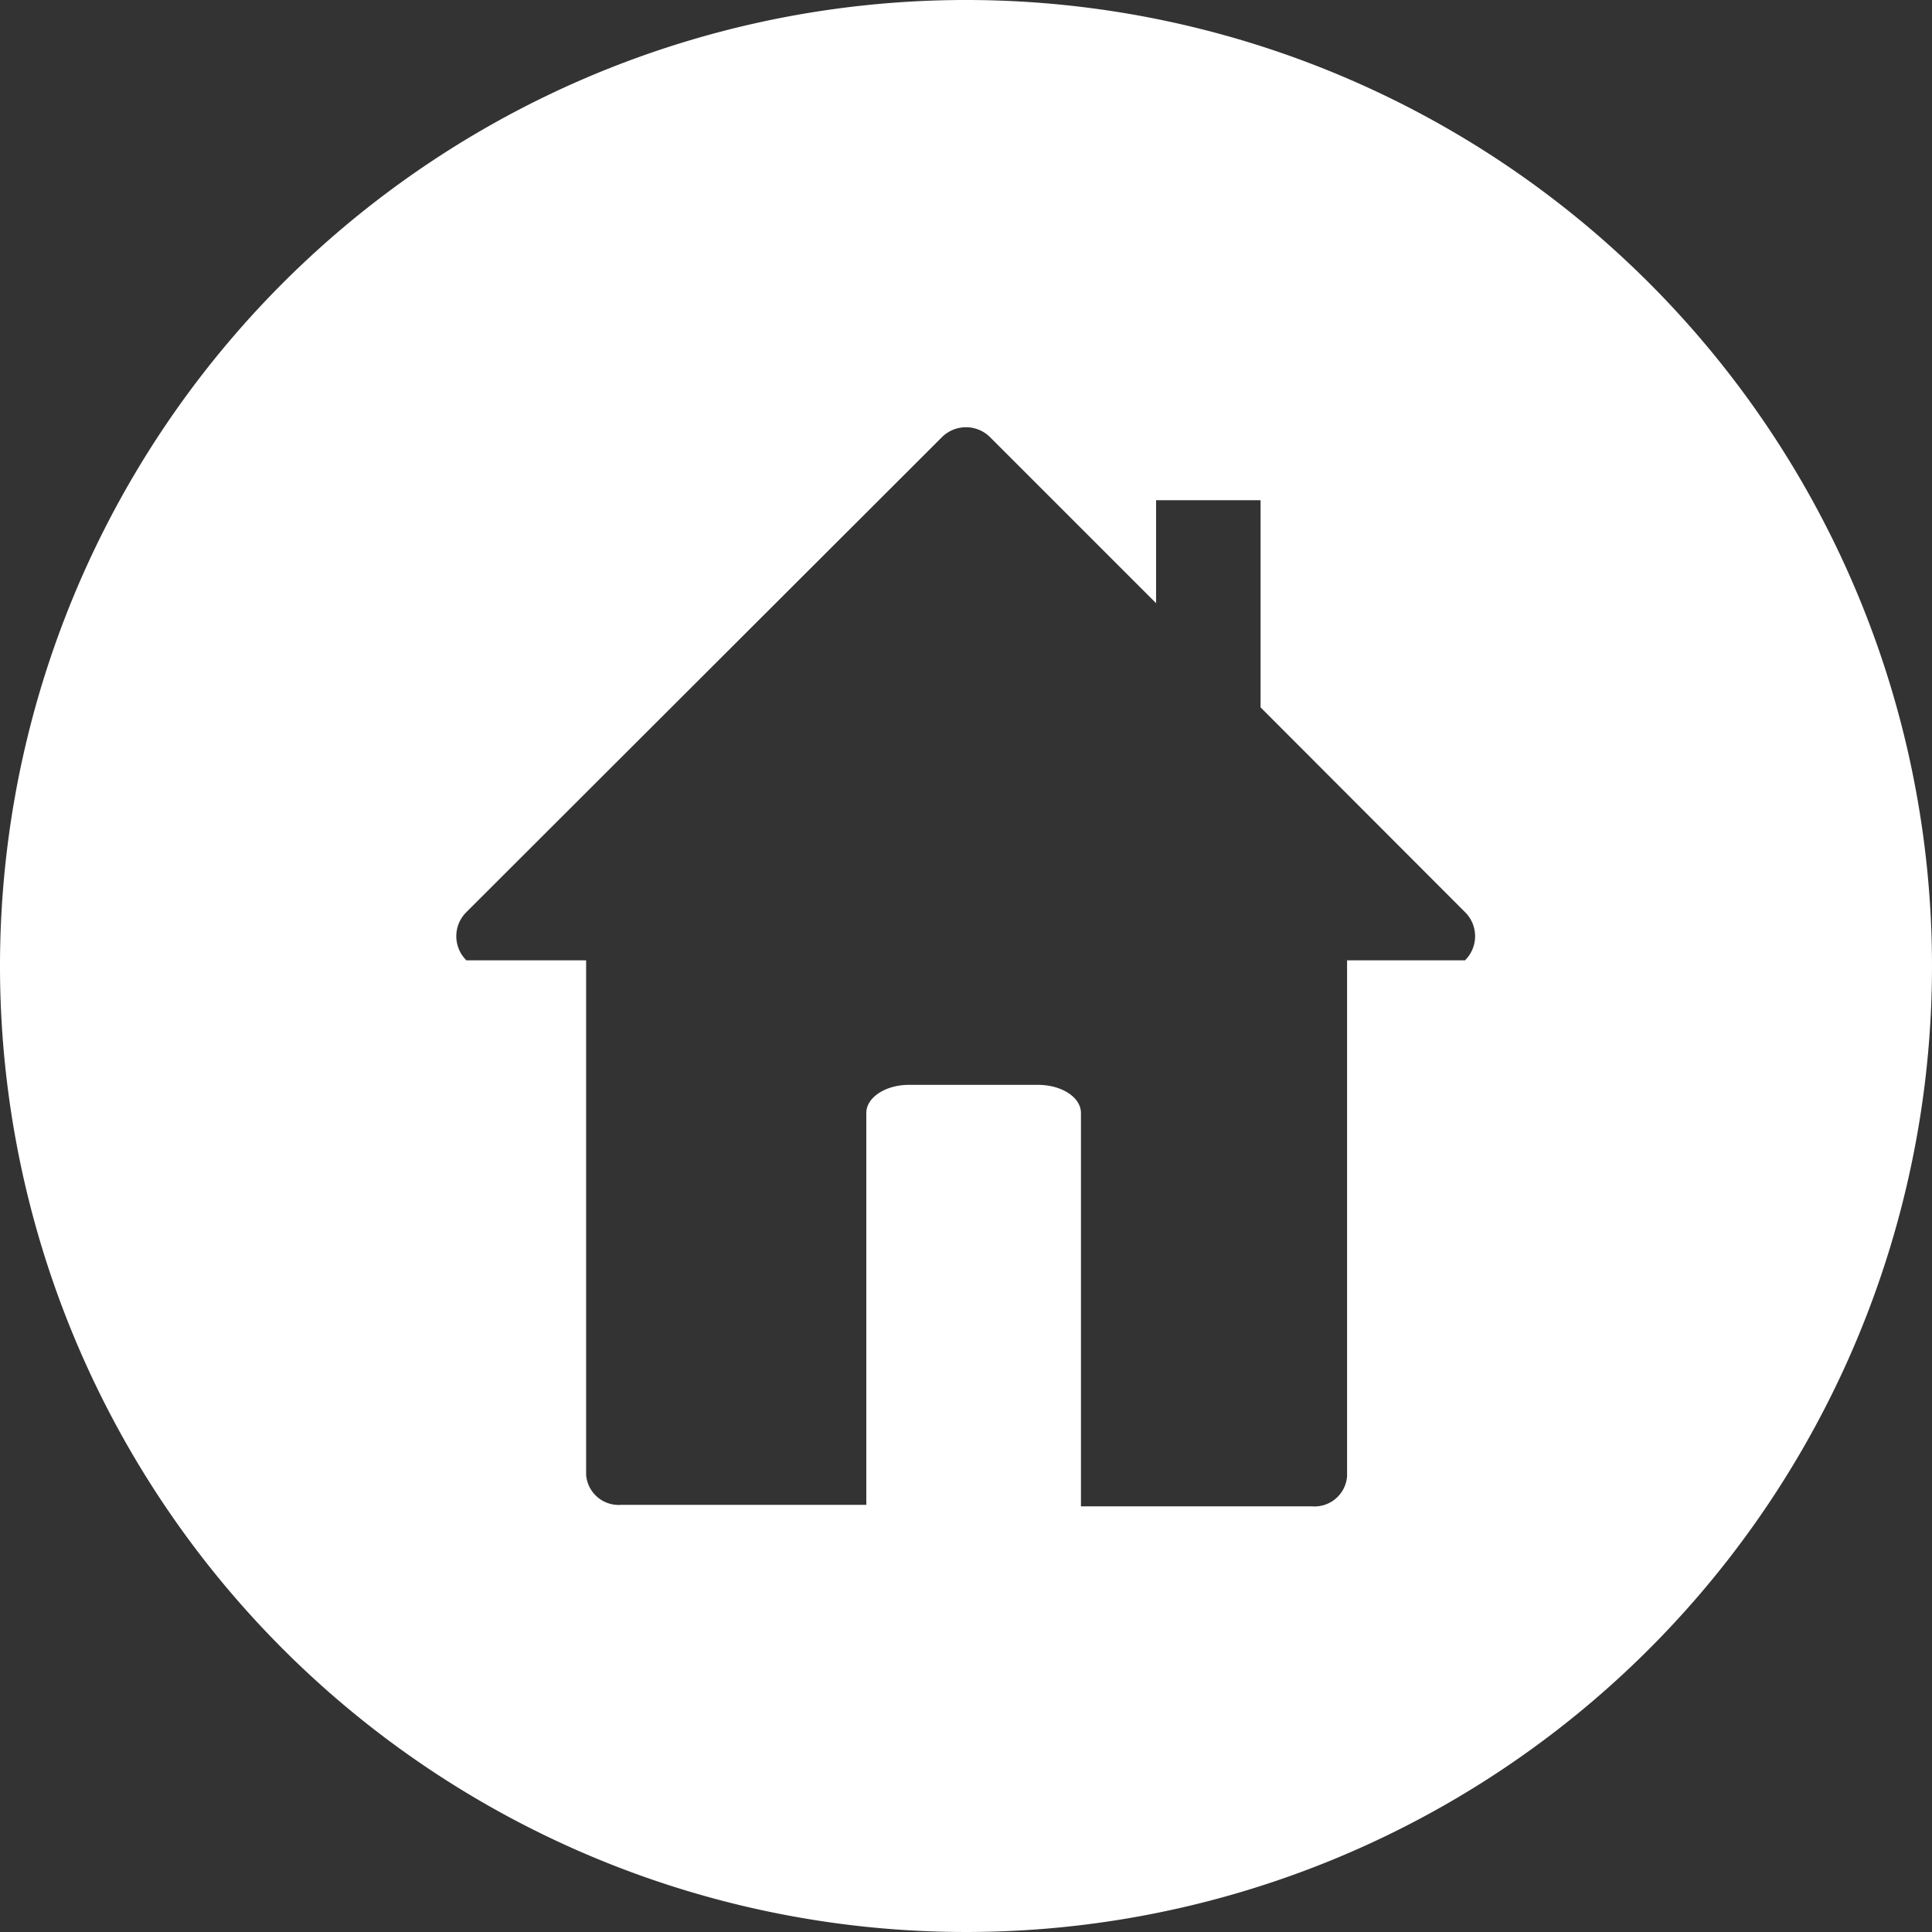 <svg xmlns="http://www.w3.org/2000/svg" width="64.54" height="64.54" viewBox="0 0 64.54 64.54">
  <rect x="0" y="0" width="64.54" height="64.54" fill="#333333" stroke="none"/>
  <g id="Layer_2" data-name="Layer 2">
    <g id="Home_Back_button" data-name="Home Back button">
      <path d="M32.27,0A32.27,32.27,0,1,0,64.54,32.27,32.27,32.27,0,0,0,32.27,0ZM48.94,32.08H45V49.32a1.09,1.09,0,0,1-1.18,1H36.11V37.18c0-.52-.64-.94-1.44-.94h-4.3c-.79,0-1.43.42-1.43.94V50.27H20.76a1.09,1.09,0,0,1-1.18-1V32.08h-4a1.13,1.13,0,0,1,0-1.61L31.46,14.61a1.14,1.14,0,0,1,1.62,0l5.54,5.54V16.71h3.49v6.92l6.83,6.84A1.13,1.13,0,0,1,48.94,32.08Z" style="fill: #fff"/>
    </g>
  </g>
</svg>
